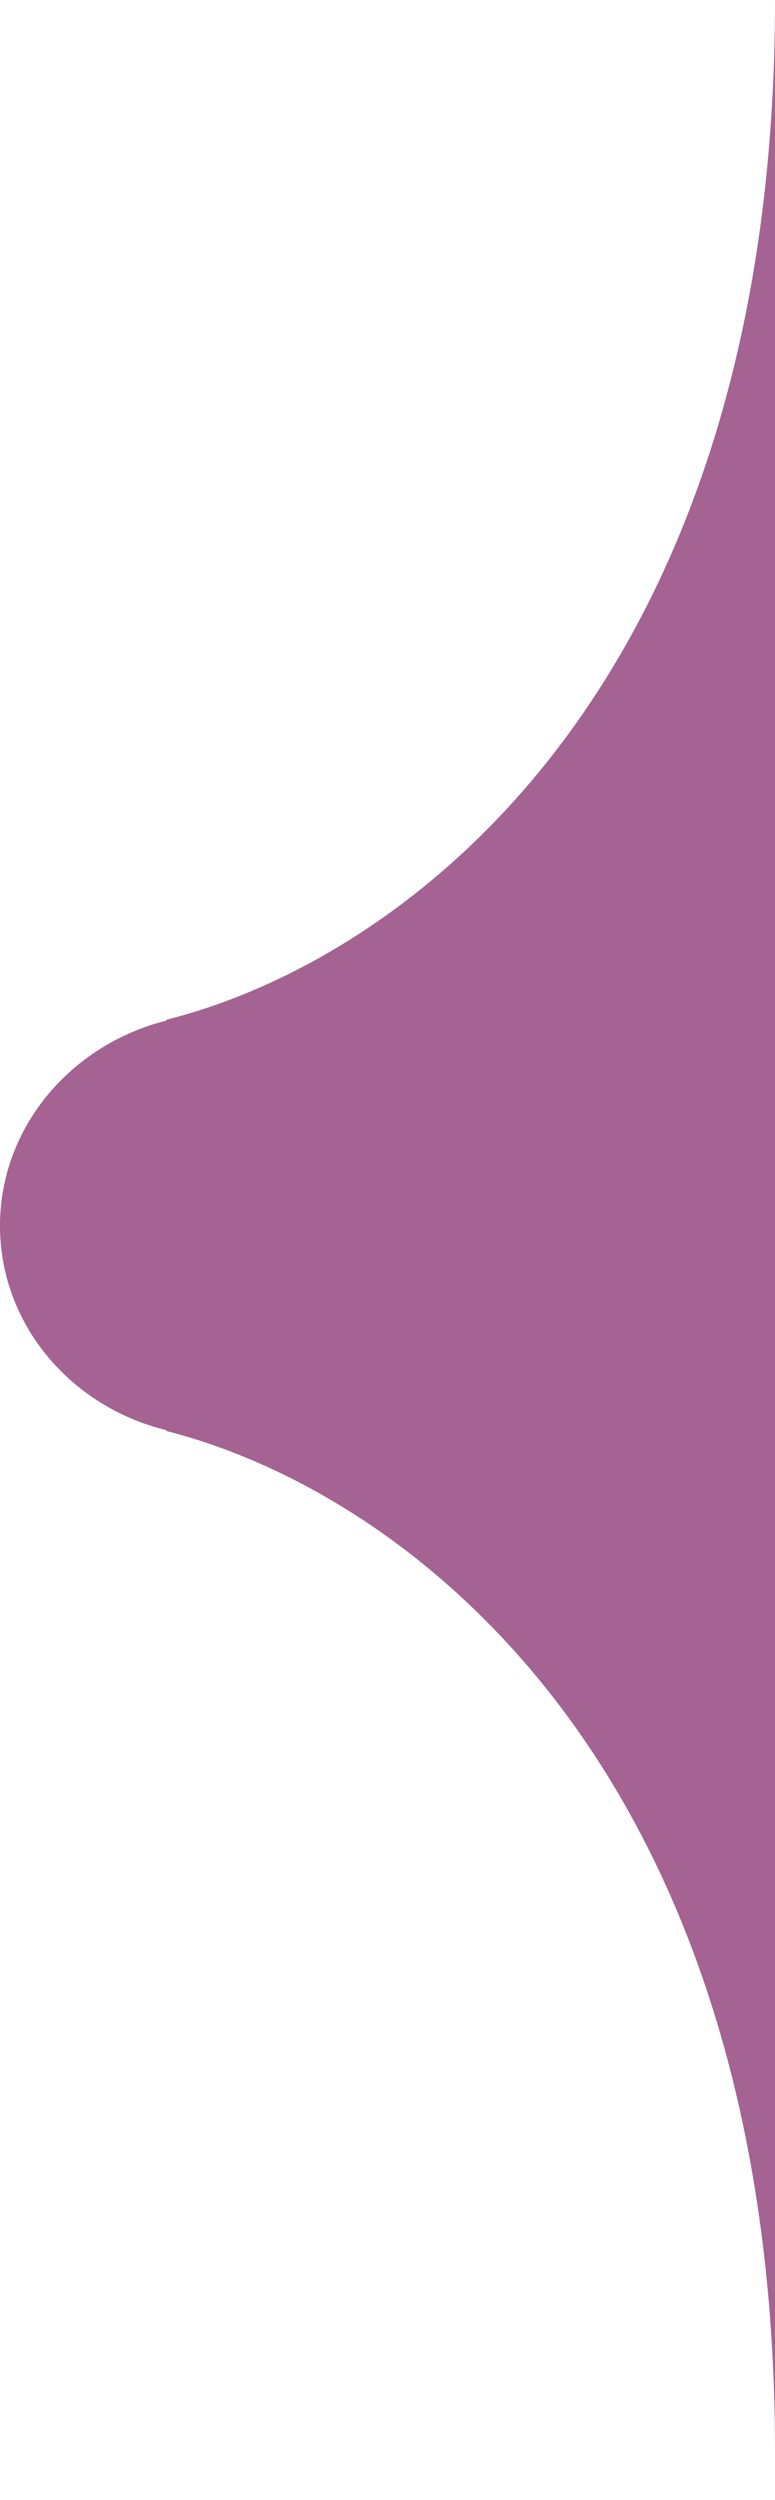 <?xml version="1.0" encoding="utf-8"?>
<!-- Generator: Avocode 2.6.0 - http://avocode.com -->
<svg height="29" width="9" xmlns:xlink="http://www.w3.org/1999/xlink" xmlns="http://www.w3.org/2000/svg" viewBox="0 0 9 29">
    <path fill="#a46393" fill-rule="evenodd" d="m 0,14.22 c 0,-1.14 0.82,-2.1 1.93,-2.38 l 0,-0.01 C 4.73,11.13 9,7.94 9,0 l 0,14.01 0,0.42 0,14.01 C 9,20.5 4.73,17.31 1.93,16.6 l 0,-0.01 C 0.82,16.32 0,15.36 0,14.22" />
</svg>